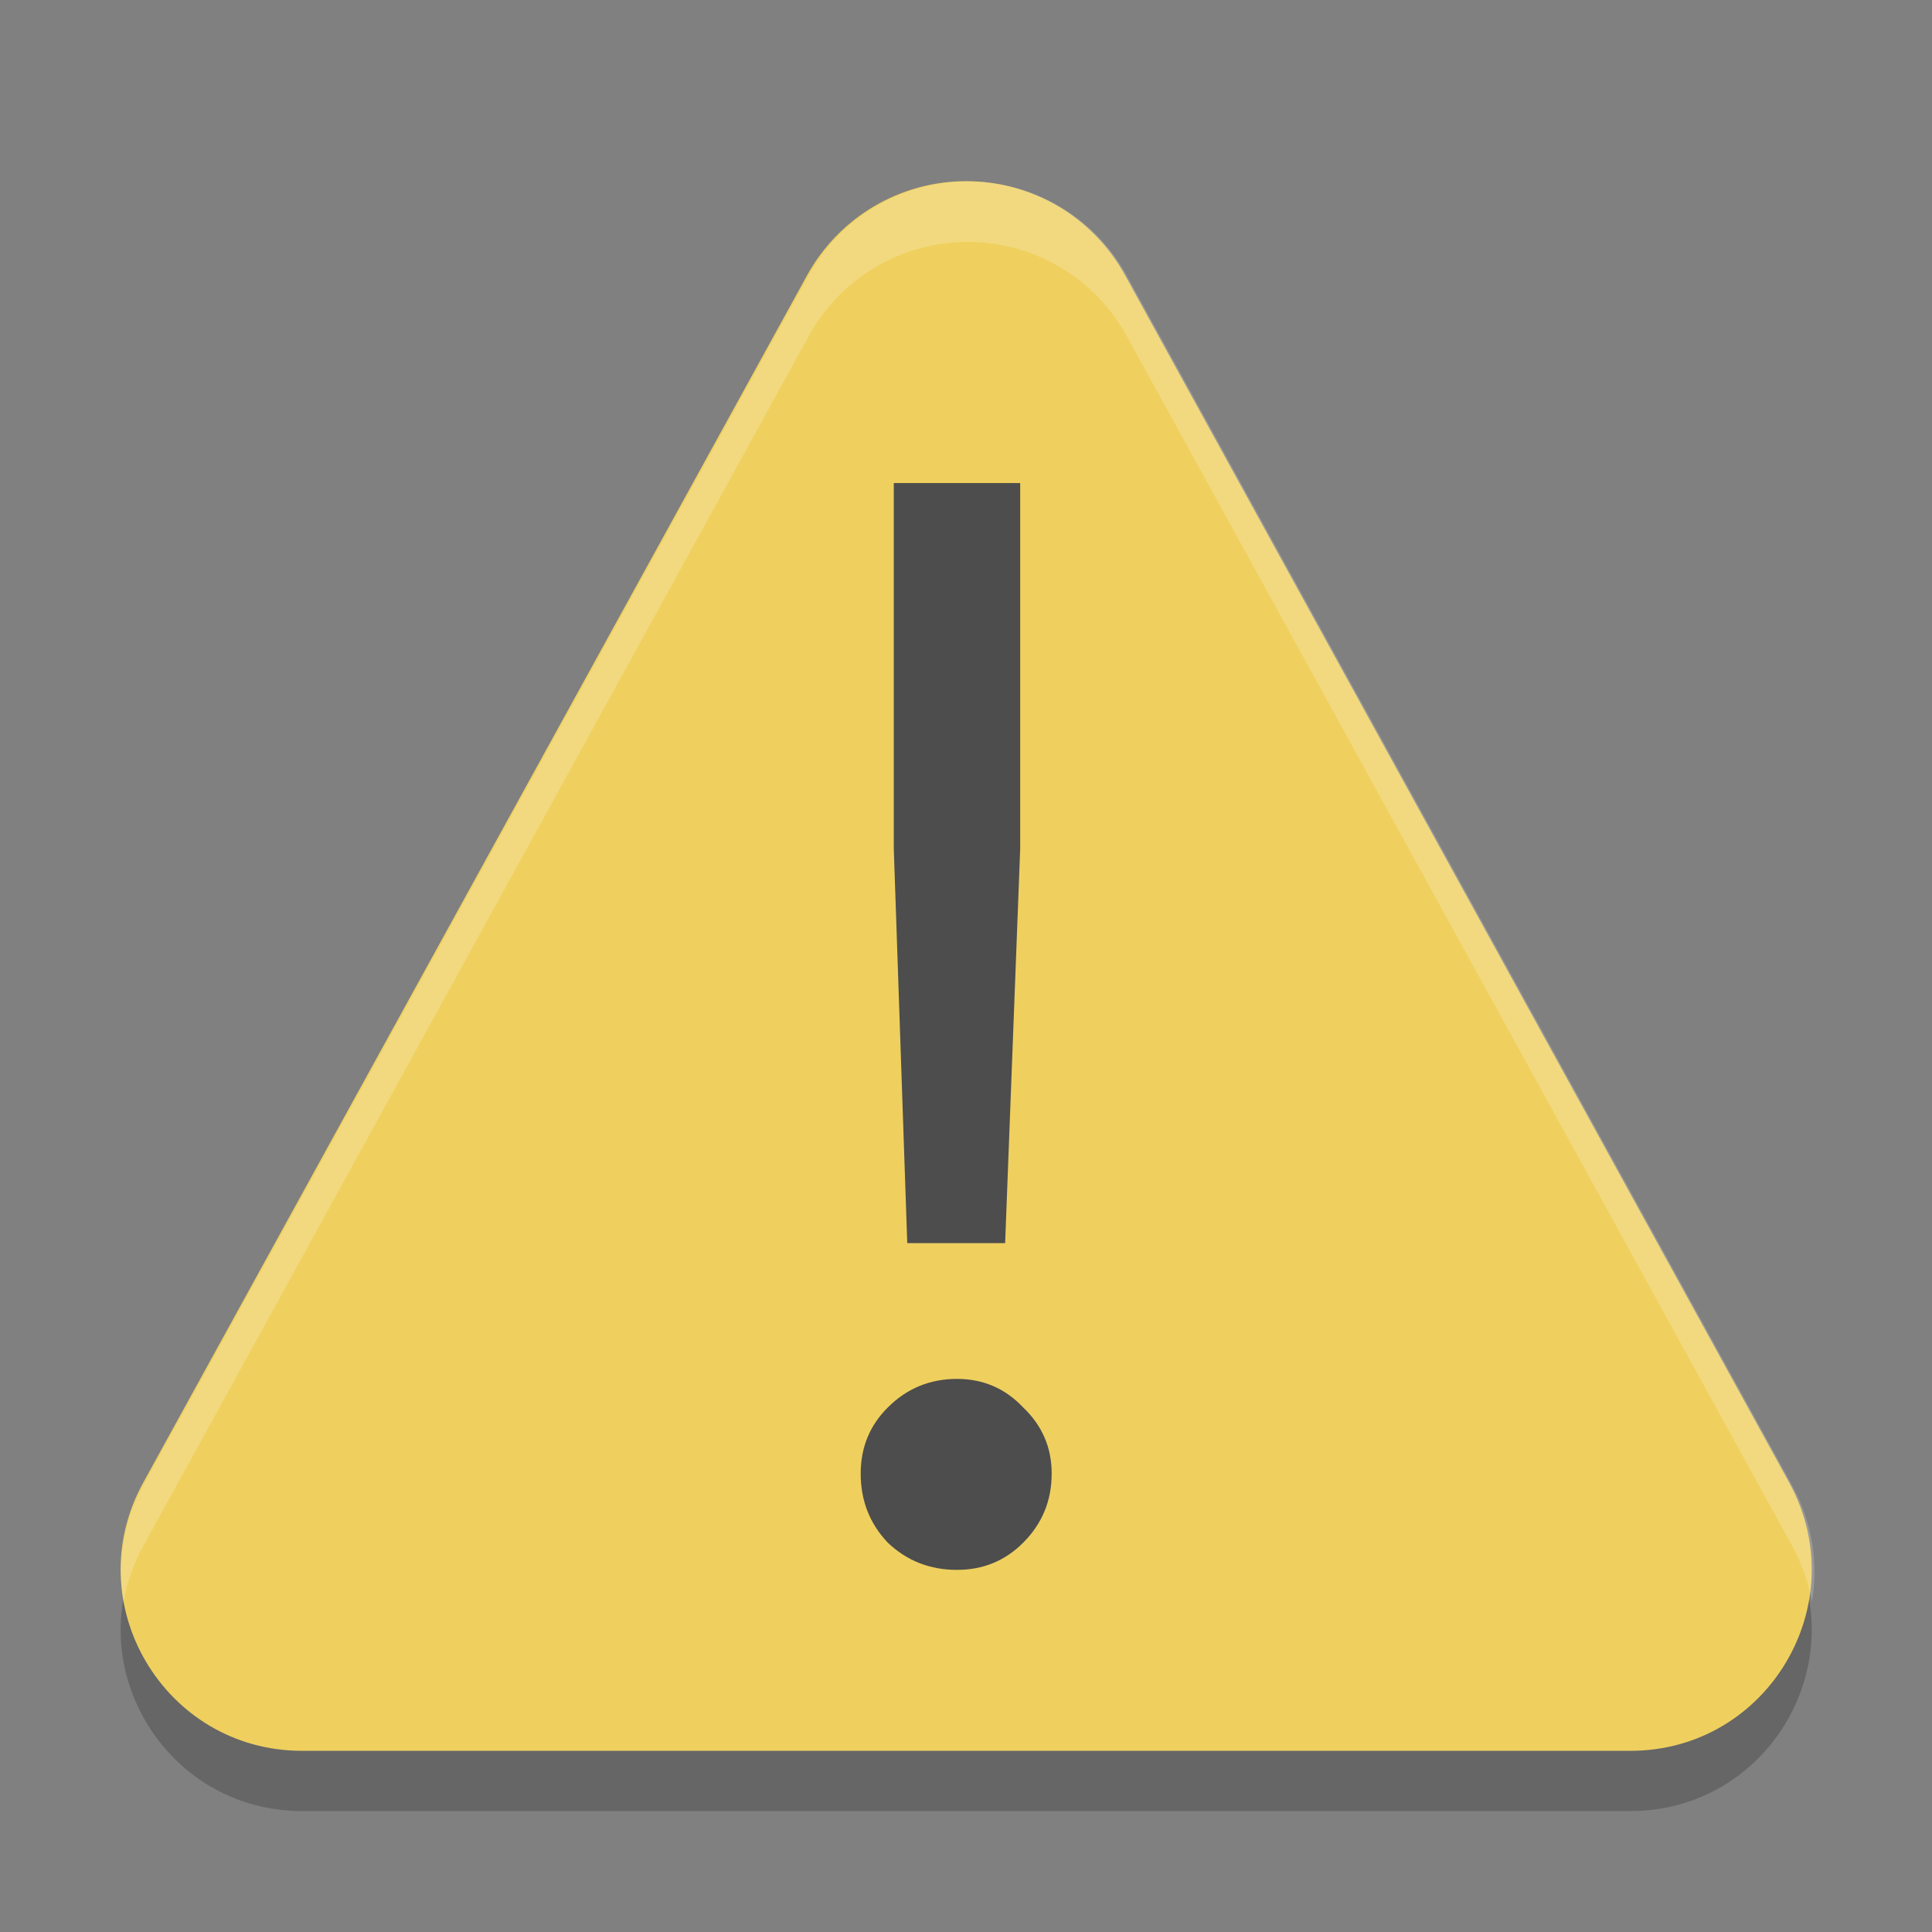 <?xml version="1.0" encoding="UTF-8" standalone="no"?>
<!-- Created with Inkscape (http://www.inkscape.org/) -->

<svg
   width="32"
   height="32"
   viewBox="0 0 8.467 8.467"
   version="1.1"
   id="svg3354"
   inkscape:version="1.1.2 (0a00cf5339, 2022-02-04, custom)"
   sodipodi:docname="dialog-warning.svg"
   xmlns:inkscape="http://www.inkscape.org/namespaces/inkscape"
   xmlns:sodipodi="http://sodipodi.sourceforge.net/DTD/sodipodi-0.dtd"
   xmlns="http://www.w3.org/2000/svg"
   xmlns:svg="http://www.w3.org/2000/svg">
  <rect x="0" y="0" width="8.467" height="8.467" fill="#808080" stroke="none"/>
  <sodipodi:namedview
     id="namedview3356"
     pagecolor="#ffffff"
     bordercolor="#666666"
     borderopacity="1.0"
     inkscape:pageshadow="2"
     inkscape:pageopacity="0.0"
     inkscape:pagecheckerboard="0"
     inkscape:document-units="px"
     showgrid="false"
     units="px"
     inkscape:zoom="24.65625"
     inkscape:cx="15.979721"
     inkscape:cy="16"
     inkscape:window-width="1920"
     inkscape:window-height="1011"
     inkscape:window-x="0"
     inkscape:window-y="0"
     inkscape:window-maximized="1"
     inkscape:current-layer="svg3354" />
  <defs
     id="defs3351" />
  <path
     style="color:#000000;fill:#000000;fill-opacity:1;stroke-width:0.265;stroke-linejoin:round;-inkscape-stroke:none;opacity:0.2"
     d="m 4.234,1.058 c -0.29,2e-5 -0.556,0.158 -0.696,0.411 l -2.91,5.292 c -0.291,0.529 0.092,1.176 0.696,1.176 h 5.821 c 0.604,-1e-4 0.986,-0.647 0.696,-1.176 l -2.91,-5.292 c -0.139,-0.254 -0.406,-0.411 -0.696,-0.411 z"
     id="path1436-7"
     sodipodi:nodetypes="cccccccc" />
  <path
     style="color:#000000;fill:#efd05f;fill-opacity:1;stroke-width:0.265;stroke-linejoin:round;-inkscape-stroke:none"
     d="m 4.234,0.794 c -0.29,2e-5 -0.556,0.158 -0.696,0.411 l -2.91,5.292 c -0.291,0.529 0.092,1.176 0.696,1.176 h 5.821 c 0.604,-1e-4 0.986,-0.647 0.696,-1.176 L 4.93,1.205 C 4.79,0.951 4.524,0.794 4.234,0.794 Z"
     id="path1436"
     sodipodi:nodetypes="cccccccc" />
  <path
     id="path4099"
     style="color:#000000;opacity:0.2;fill:#ffffff;fill-opacity:1;stroke-width:0.265;stroke-linejoin:round;-inkscape-stroke:none"
     d="M 16.004 3 C 14.91 3 13.902 3.596 13.375 4.555 L 2.375 24.555 C 2.028 25.187 1.936 25.862 2.043 26.492 C 2.098 26.176 2.207 25.86 2.375 25.555 L 13.375 5.555 C 13.902 4.596 14.91 4 16.004 4 C 17.098 4 18.106 4.596 18.633 5.555 L 29.633 25.555 C 29.801 25.86 29.91 26.176 29.965 26.492 C 30.072 25.862 29.98 25.187 29.633 24.555 L 18.633 4.555 C 18.106 3.596 17.098 3 16.004 3 z "
     transform="scale(0.265)" />
  <path
     d="M 3.917,3.72 V 2.117 h 0.554 v 1.603 l -0.066,1.728 h -0.429 z m 0.277,3.16 q -0.178,0 -0.303,-0.119 -0.119,-0.125 -0.119,-0.303 0,-0.172 0.119,-0.29 0.125,-0.125 0.303,-0.125 0.172,0 0.29,0.125 0.125,0.119 0.125,0.29 0,0.178 -0.125,0.303 -0.119,0.119 -0.29,0.119 z"
     style="font-size:30.471px;line-height:1.25;font-family:'Google Sans';-inkscape-font-specification:'Google Sans';fill:#4d4d4d;fill-opacity:1;stroke-width:0.165"
     id="path13331" />
</svg>
